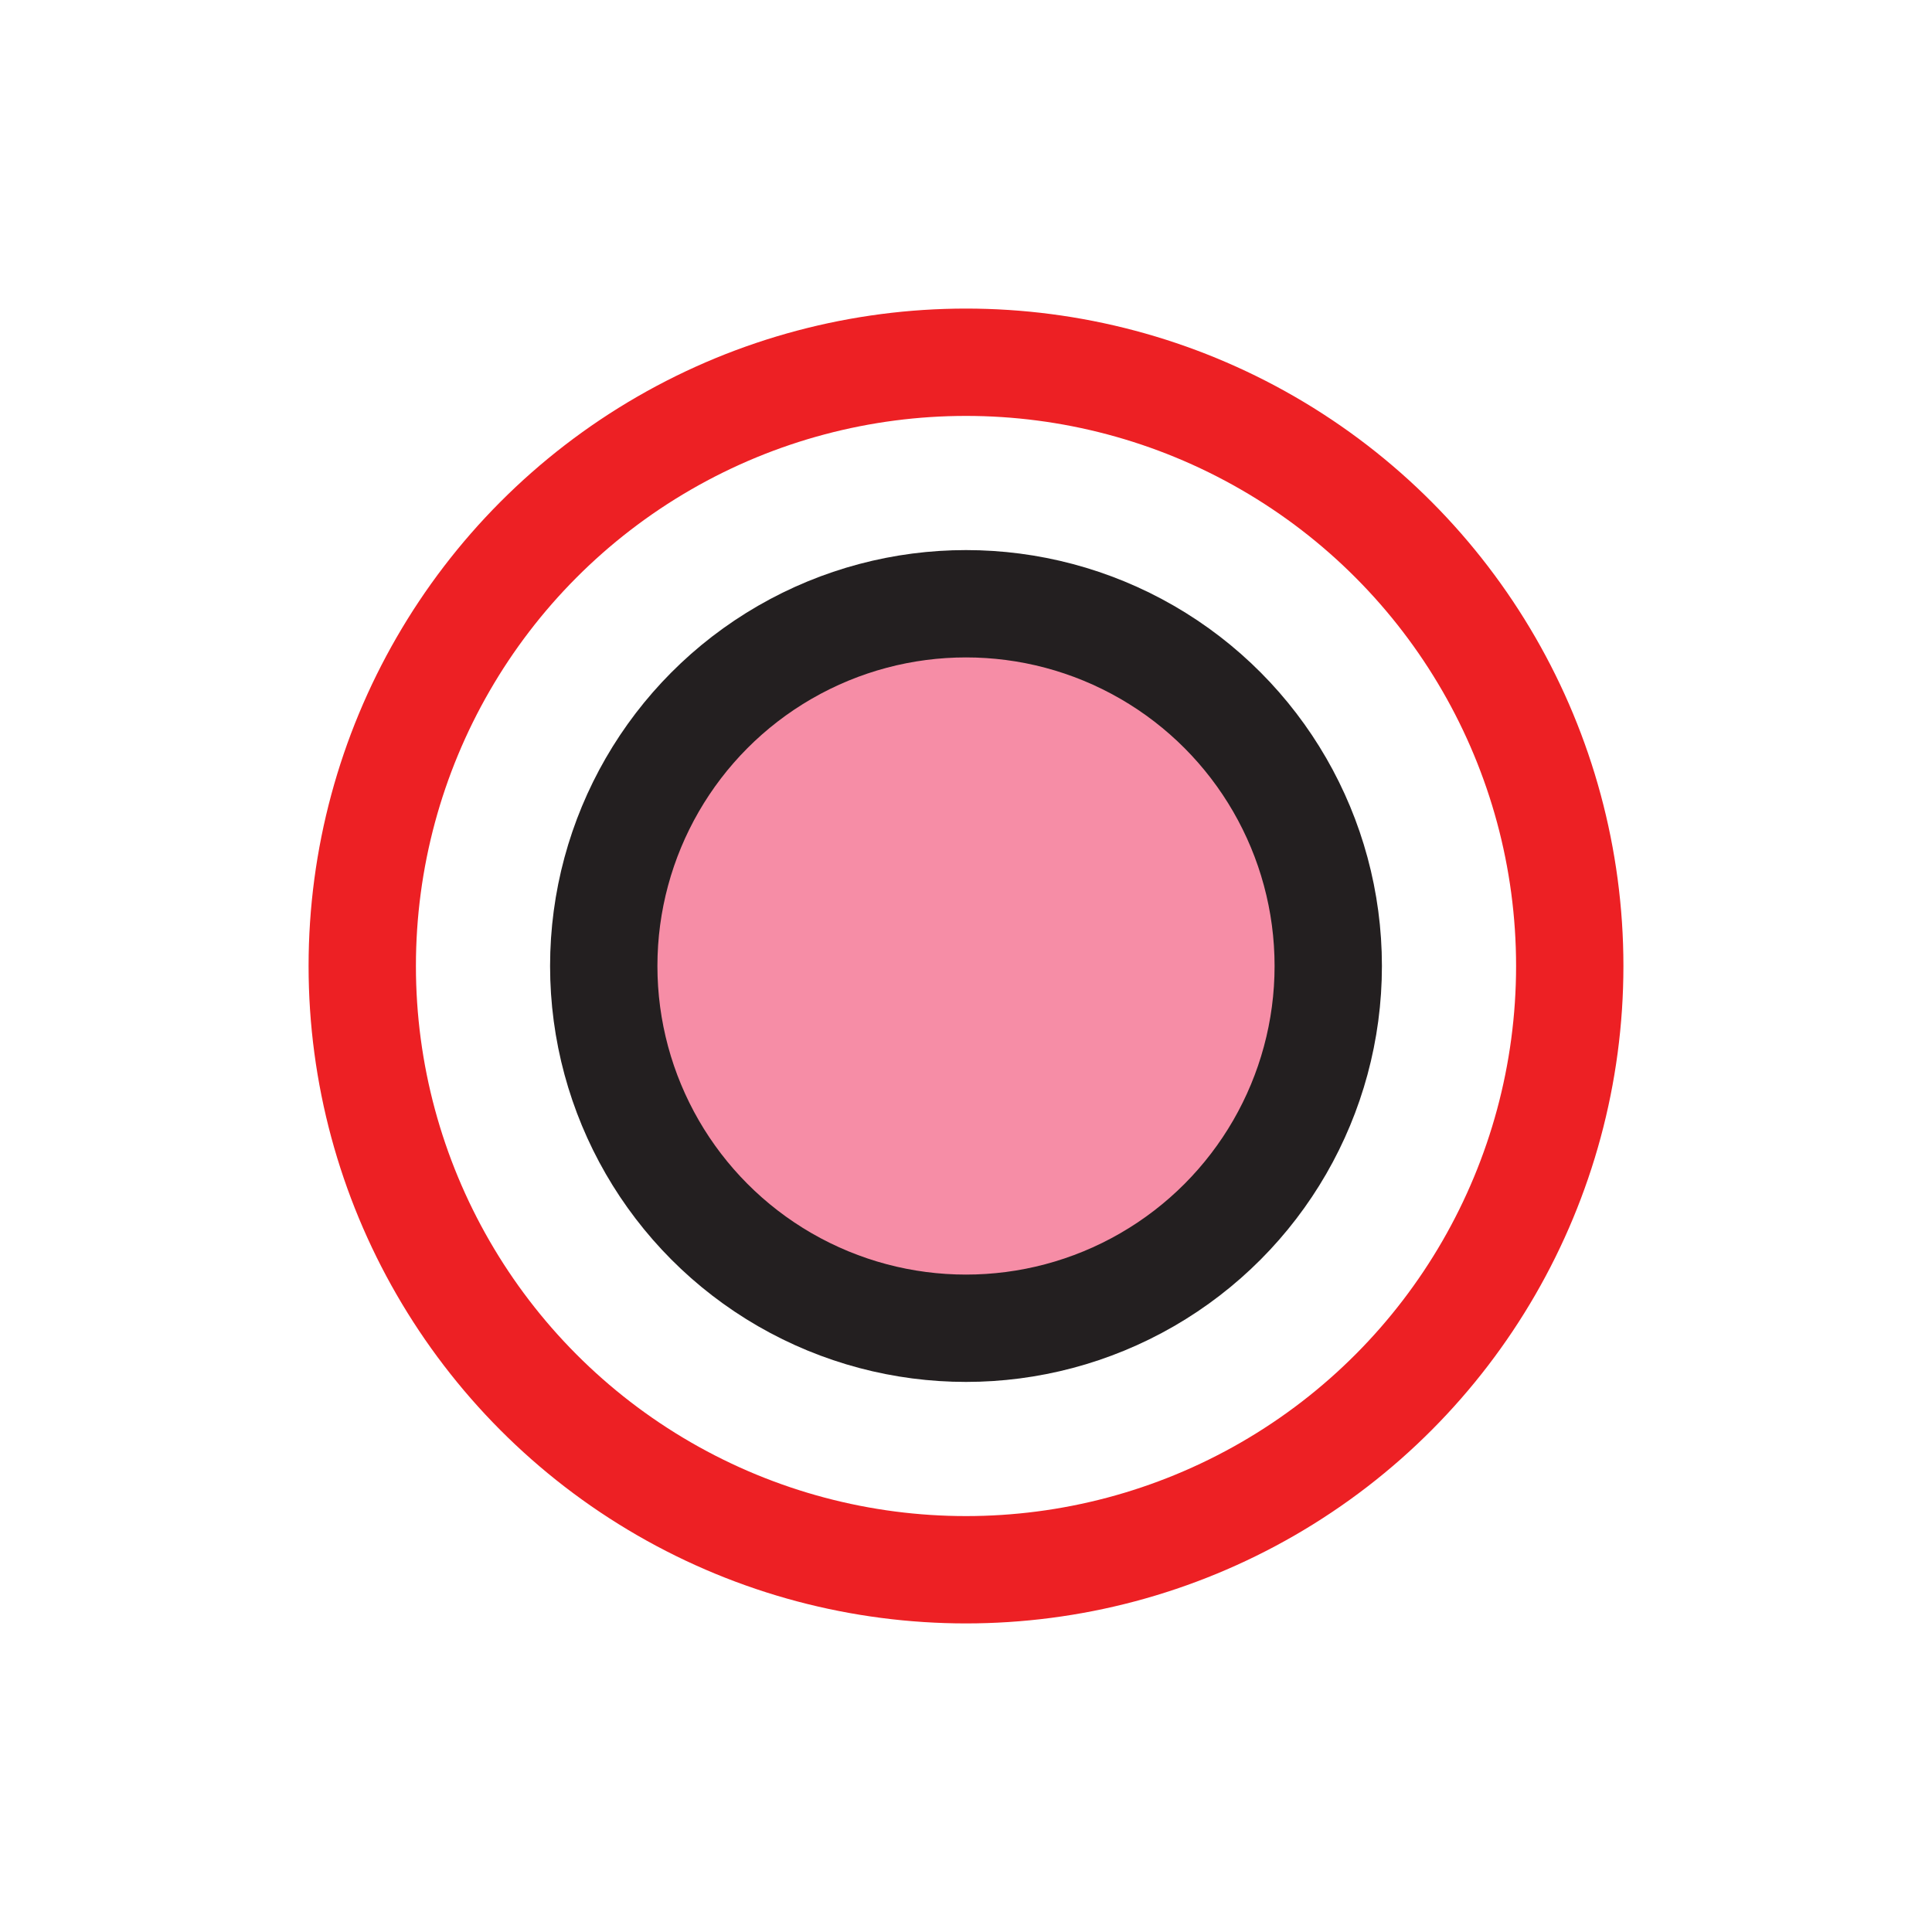 <?xml version="1.0" encoding="UTF-8"?>
<svg id="circular-loader" xmlns="http://www.w3.org/2000/svg" viewBox="0 0 72 72">
  <circle cx="36" cy="36" r="13.5" style="fill: #ee1c4e; opacity: .5; stroke-width: 0px;"/>
  <circle cx="36" cy="36" r="22.5" style="fill: none; stroke: #ed2024; stroke-miterlimit: 10; stroke-width: 4px;"/>
  <circle cx="36" cy="36" r="13.5" style="fill: none; stroke: #231f20; stroke-miterlimit: 10; stroke-width: 4px;"/>
</svg>